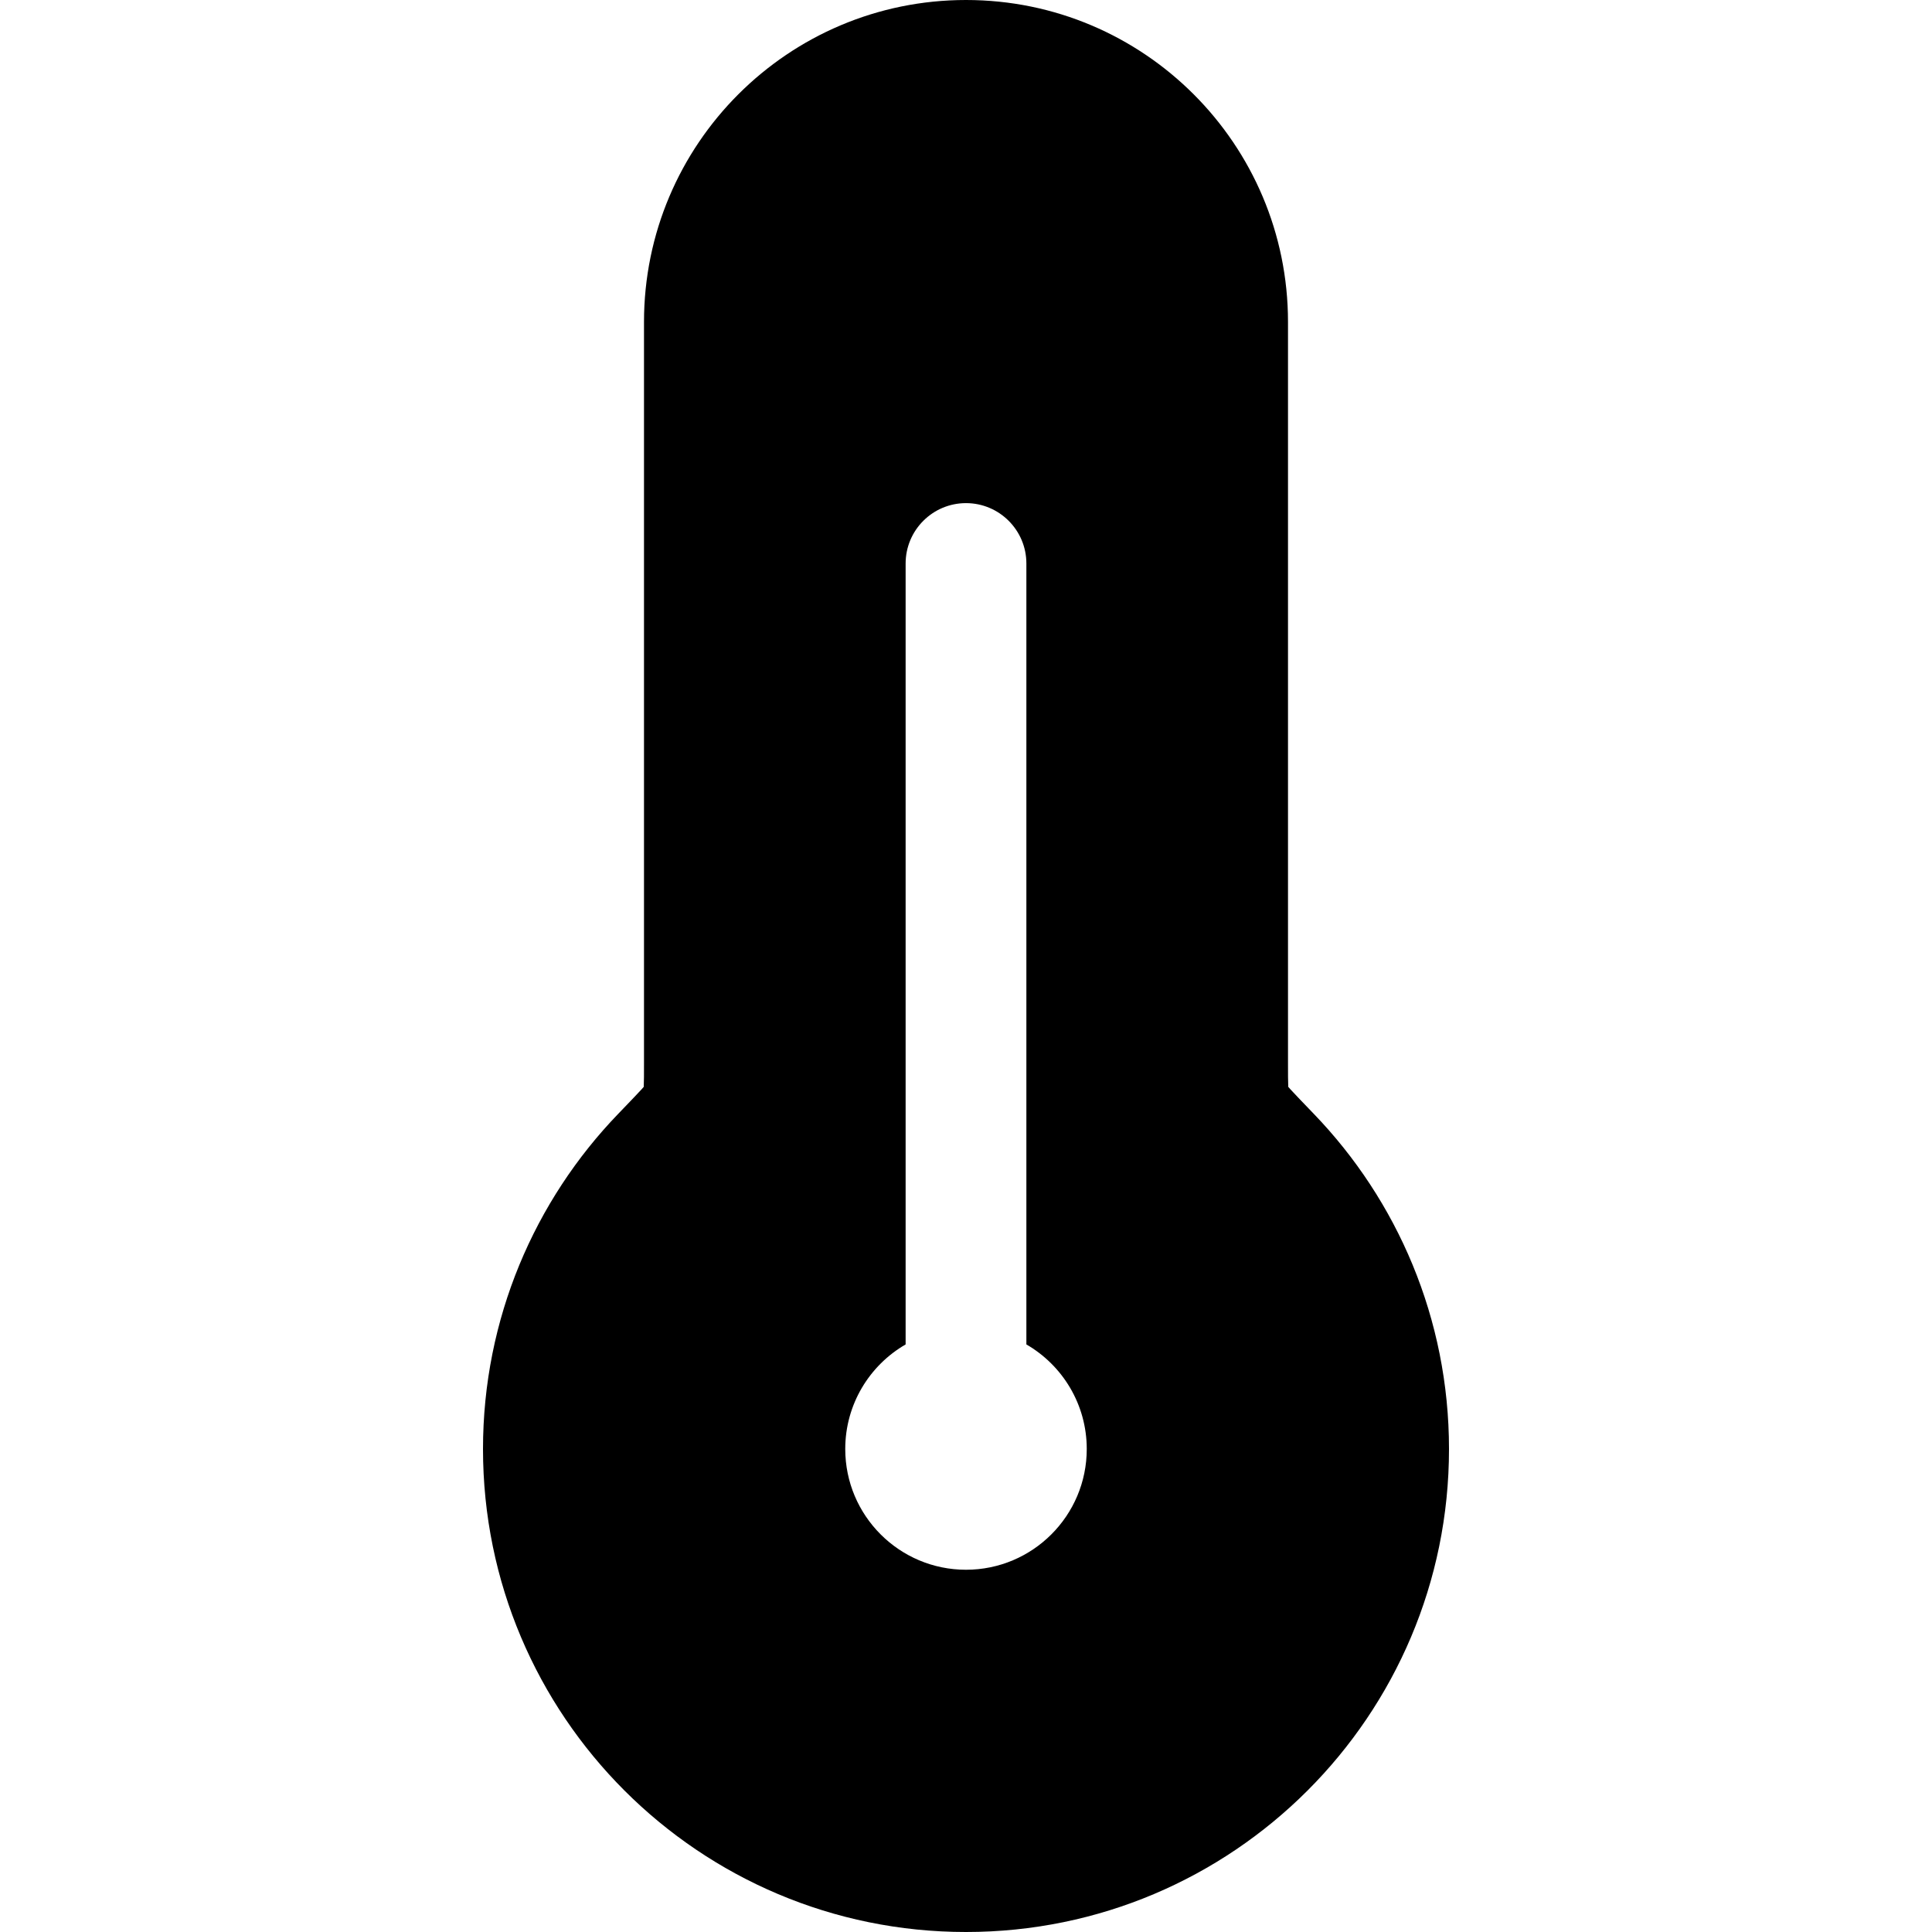 <svg width="24" height="24" viewBox="0 0 24 24" fill="none" xmlns="http://www.w3.org/2000/svg">
<path fill-rule="evenodd" clip-rule="evenodd" d="M8 4C8 1.791 9.791 0 12 0C14.209 0 16 1.791 16 4V13.2C16 13.348 16 13.43 16.003 13.49L16.003 13.501C16.011 13.51 16.02 13.521 16.032 13.534C16.094 13.601 16.181 13.692 16.318 13.834C17.358 14.912 18 16.382 18 18C18 21.314 15.314 24 12 24C8.686 24 6 21.314 6 18C6 16.382 6.642 14.912 7.682 13.834C7.819 13.692 7.906 13.601 7.968 13.534C7.98 13.521 7.989 13.51 7.997 13.501L7.997 13.49C8 13.43 8 13.348 8 13.2V4ZM12 6.25C12.414 6.25 12.75 6.586 12.75 7V16.701C13.198 16.96 13.5 17.445 13.5 18C13.5 18.828 12.828 19.5 12 19.5C11.172 19.5 10.5 18.828 10.5 18C10.5 17.445 10.802 16.96 11.25 16.701V7C11.25 6.586 11.586 6.25 12 6.25Z" fill="black"/>
</svg>
